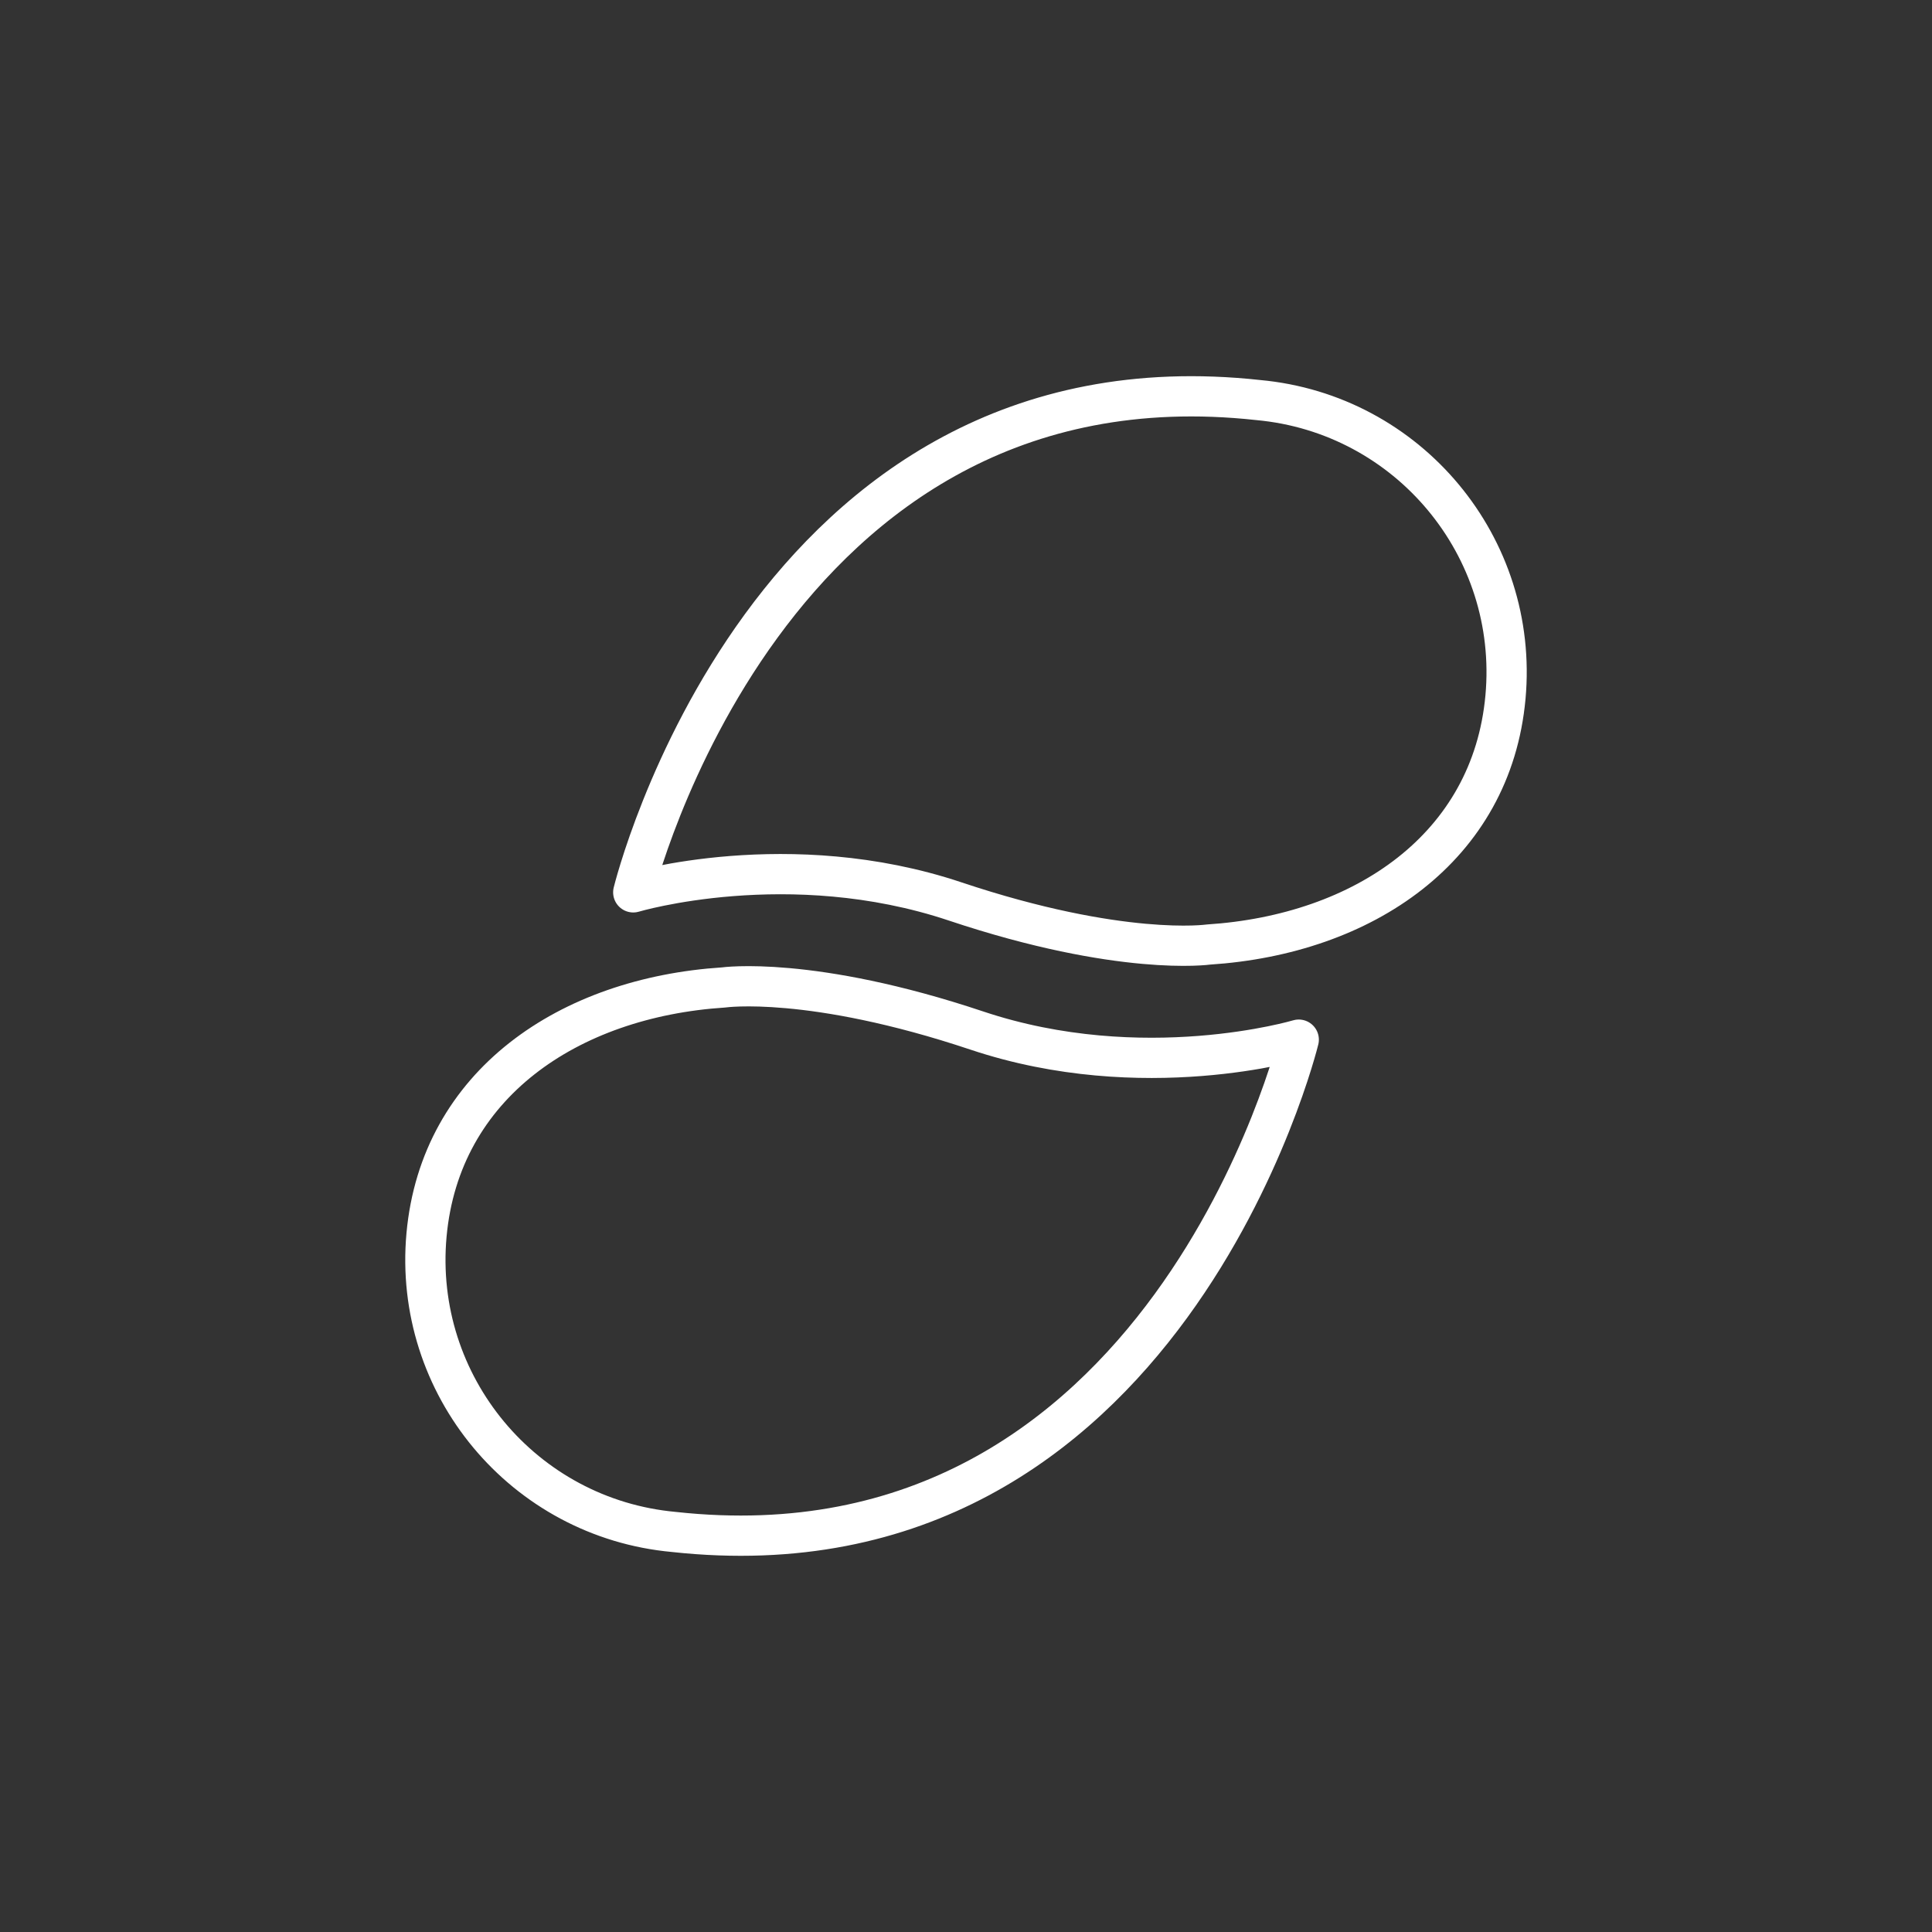 <svg width="48" height="48" version="1.1" viewBox="0 0 48 48" xmlns="http://www.w3.org/2000/svg">
 <rect x="0" y="0" width="48" height="48" fill="#333333" stroke="none"/>
 <defs>
  <style>.a{fill:none;stroke:#fff;stroke-linecap:round;stroke-linejoin:round;}</style>
 </defs>
 <g fill="none" stroke="#fff" stroke-linecap="round" stroke-linejoin="round">
  <path d="m31.257 9.939c3.736 0.341 6.487 3.647 6.146 7.382-0.341 3.736-3.524 5.896-7.382 6.146 0 0-2.163 0.309-6.291-1.071-4.128-1.381-7.997-0.226-7.997-0.226s3.298-13.568 15.525-12.231"/>
  <path d="m16.743 38.061c-3.736-0.341-6.487-3.647-6.146-7.382s3.524-5.896 7.382-6.146c0 0 2.163-0.309 6.291 1.071 4.128 1.381 7.997 0.226 7.997 0.226s-3.298 13.568-15.525 12.231"/>
 </g>
</svg>
